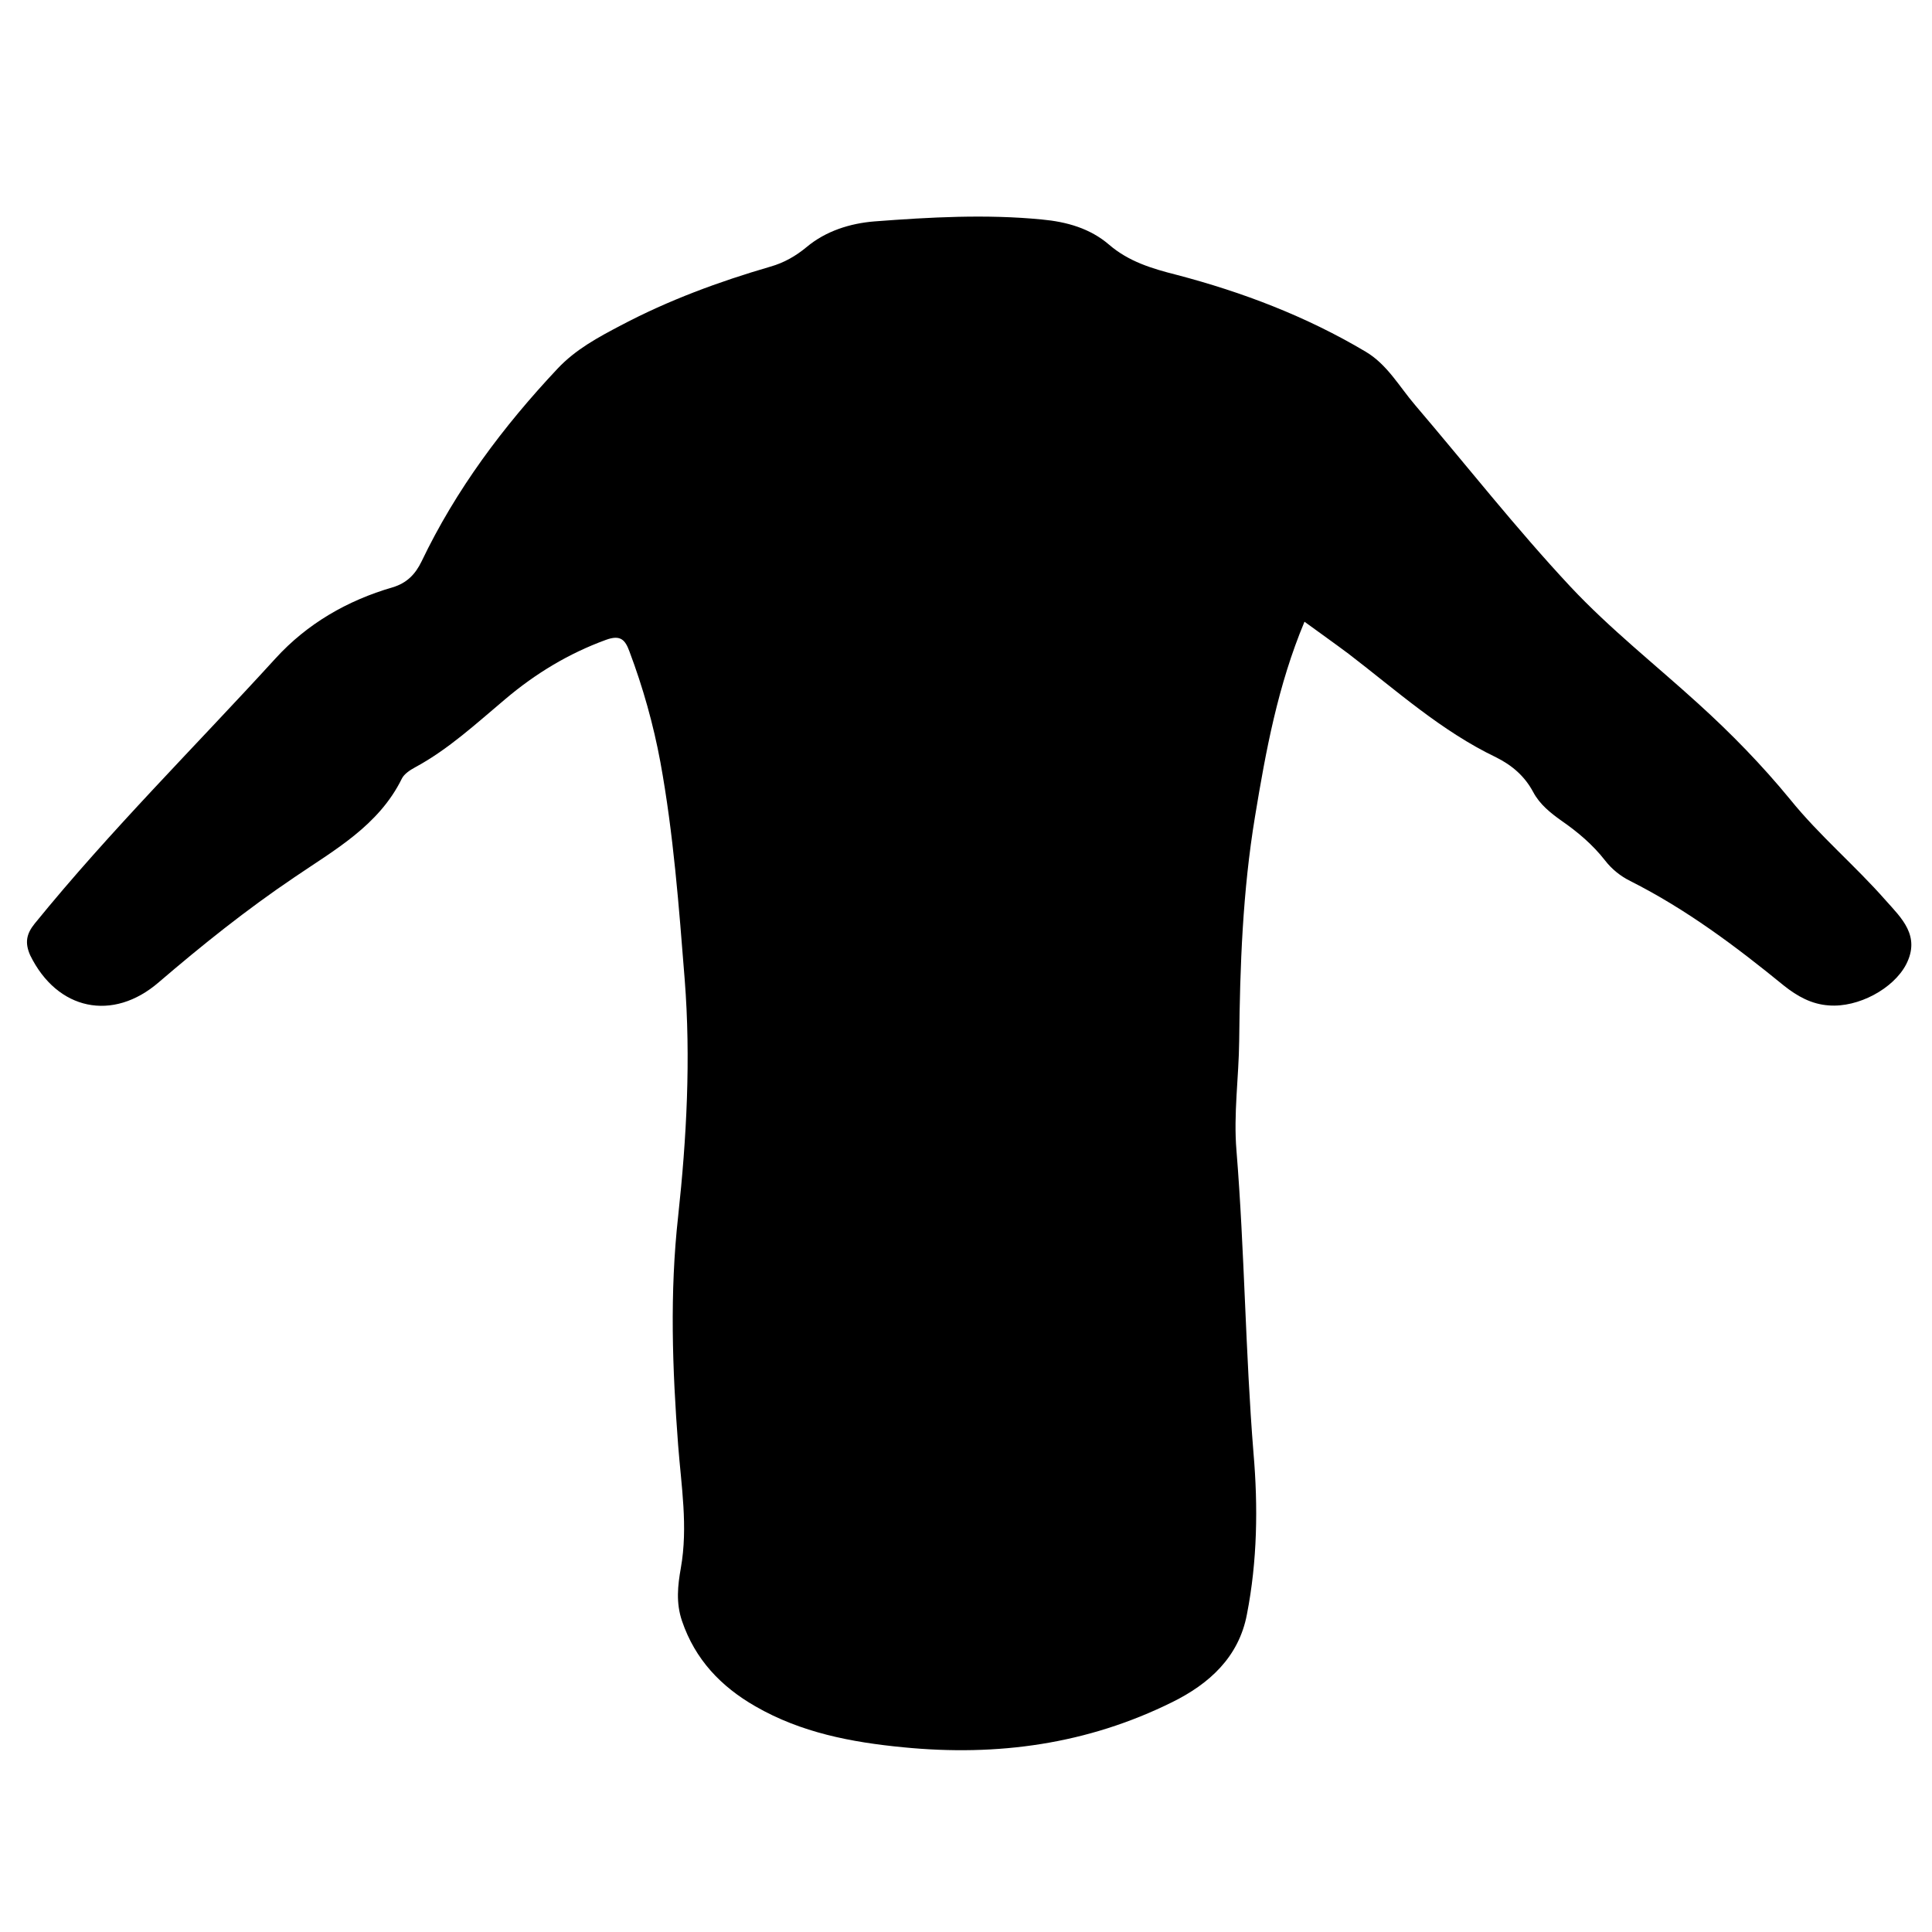 <?xml version="1.0" encoding="utf-8"?>
<!-- Generator: Adobe Illustrator 26.0.0, SVG Export Plug-In . SVG Version: 6.00 Build 0)  -->
<svg version="1.1" id="Camada_1" xmlns="http://www.w3.org/2000/svg" xmlns:xlink="http://www.w3.org/1999/xlink" x="0px" y="0px"
	 viewBox="0 0 500 500" style="enable-background:new 0 0 500 500;" xml:space="preserve">
<g>
	<path d="M337.6,160.9c-6.9,16.5-10,33.4-12.8,50.4c-3.2,19.3-3.9,38.6-4.1,58.1c-0.1,9.4-1.5,18.9-0.7,28.4
		c2.1,26,2.3,52.2,4.4,78.2c1.2,13.9,1,28-1.7,41.8c-2.1,11.1-9.8,18-19.3,22.7c-22,10.9-45.2,14.1-69.6,11.7
		c-13.5-1.3-26.5-3.8-38.3-10.6c-8.9-5.1-15.6-12.1-19-22.1c-1.6-4.7-1.1-9.2-0.3-13.7c1.9-10.7,0.1-21.3-0.7-31.8
		c-1.5-19.8-2.2-39.4,0-59.2c2.2-20.3,3.3-40.8,1.7-61.3c-1.5-18.9-2.9-37.7-6.3-56.3c-1.8-9.7-4.5-19.3-8-28.6
		c-1.1-3-2.3-4.4-6.1-3c-9.6,3.5-18.2,8.7-26,15.3c-7.5,6.3-14.7,13-23.4,17.7c-1.3,0.7-2.8,1.7-3.4,2.9
		c-6,12.2-17.5,18.5-27.9,25.6c-12.3,8.3-23.8,17.5-35,27.1c-11.9,10.3-26.3,7.3-33.3-7C6.4,244,6.8,241.7,9,239
		c19.5-24,41.5-45.8,62.3-68.6c8.2-9,18.6-15,30.3-18.4c3.7-1.1,5.9-3.4,7.5-6.7c8.9-18.6,21.1-34.9,35.2-49.9
		c4.7-5,10.5-8.1,16.4-11.2C173,77.7,186,72.9,199.4,69c3.5-1,6.5-2.7,9.4-5.1c4.9-4.1,11.2-6.1,17.5-6.6
		c14.4-1.1,28.9-1.9,43.3-0.5c6.5,0.6,12.5,2.3,17.4,6.5c5.1,4.4,11.1,6.2,17.4,7.8c17.2,4.5,33.7,10.8,49,19.9
		c5.6,3.3,8.7,9,12.8,13.8c13.4,15.7,26.1,31.9,40.2,47c10.2,10.9,22,20.2,33.1,30.3c8.5,7.7,16.5,15.9,23.8,24.8
		c7.6,9.4,16.8,17.1,24.7,26.1c4.1,4.6,9.1,9.2,5.3,16.6c-3.3,6.3-12.4,11.2-20,10.6c-4.5-0.3-8.2-2.4-11.6-5.1
		c-12.5-10.2-25.3-19.8-39.8-27.1c-2.6-1.3-4.8-3.1-6.5-5.3c-3.2-4.1-7.1-7.4-11.3-10.3c-2.8-2-5.6-4.2-7.3-7.4
		c-2.2-4.1-5.4-6.9-9.6-9c-14.2-6.8-25.8-17.3-38.2-26.8C345.4,166.5,341.7,163.9,337.6,160.9z"/>
</g>
</svg>
